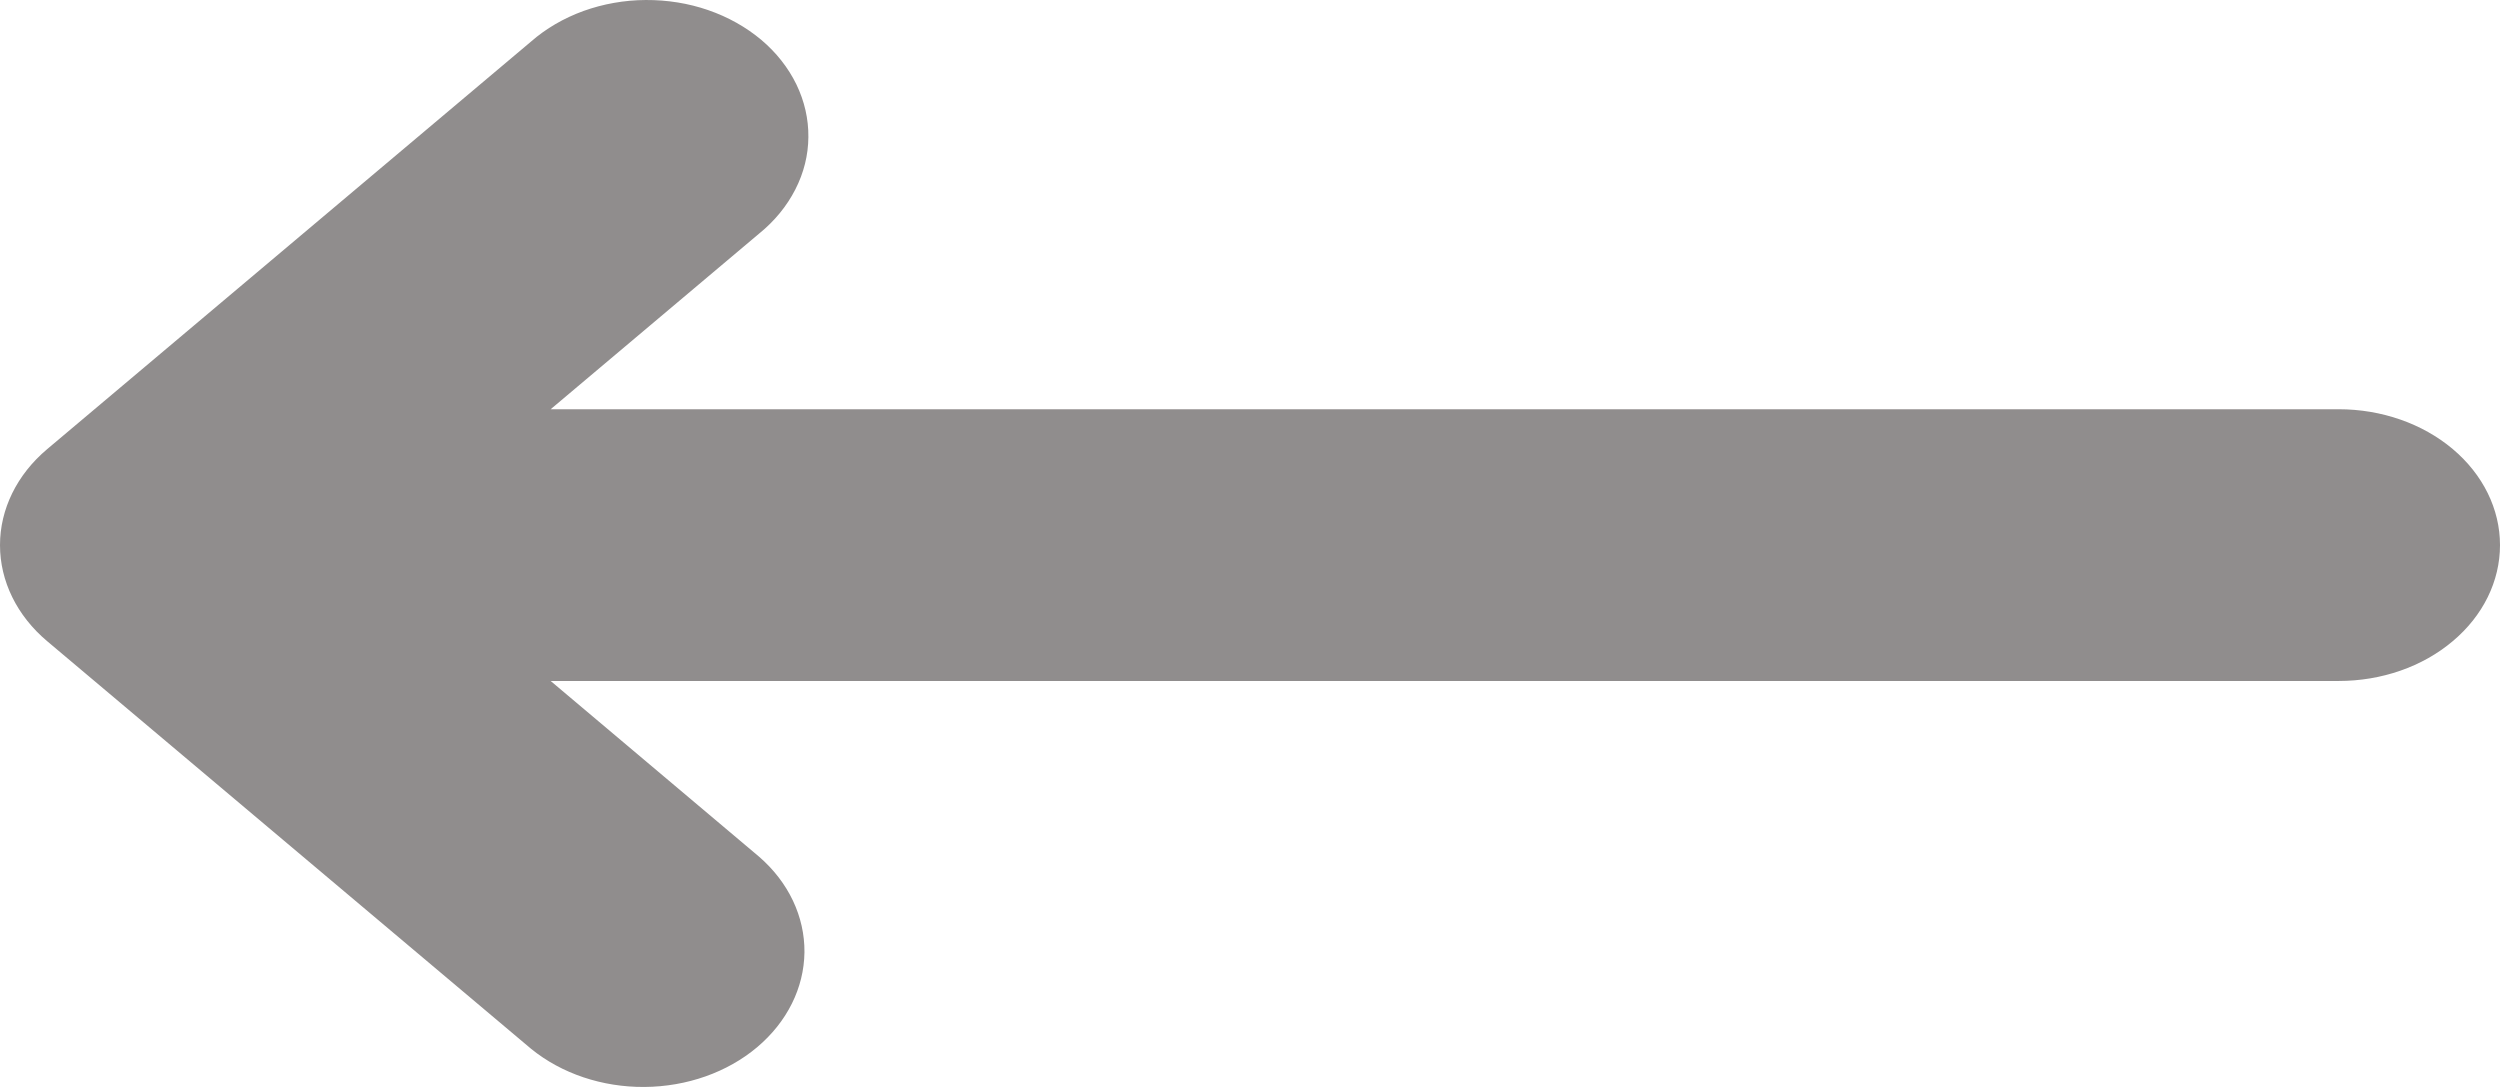 <svg width="23" height="10" viewBox="0 0 23 10" fill="none" xmlns="http://www.w3.org/2000/svg">
<path id="Vector" fill-rule="evenodd" clip-rule="evenodd" d="M0.434 5.899L4.886 9.649C5.166 9.877 5.541 10.003 5.93 10C6.319 9.997 6.691 9.866 6.966 9.634C7.241 9.402 7.397 9.089 7.401 8.761C7.404 8.433 7.255 8.117 6.984 7.882L5.066 6.265L21.516 6.265C21.91 6.265 22.287 6.134 22.565 5.899C22.844 5.665 23 5.347 23 5.015C23 4.684 22.844 4.366 22.565 4.131C22.287 3.897 21.91 3.765 21.516 3.765L5.066 3.765L6.984 2.149C7.126 2.034 7.239 1.896 7.317 1.743C7.395 1.591 7.436 1.427 7.437 1.261C7.439 1.095 7.401 0.93 7.327 0.777C7.252 0.623 7.142 0.483 7.003 0.366C6.863 0.249 6.698 0.156 6.515 0.093C6.333 0.03 6.138 -0.001 5.941 4.82496e-05C5.744 0.001 5.549 0.036 5.368 0.101C5.187 0.167 5.023 0.262 4.886 0.382L0.434 4.132C0.156 4.366 -1.39065e-06 4.684 -1.42287e-06 5.015C-1.45508e-06 5.347 0.156 5.665 0.434 5.899Z" fill="#908D8D"/>
</svg>
